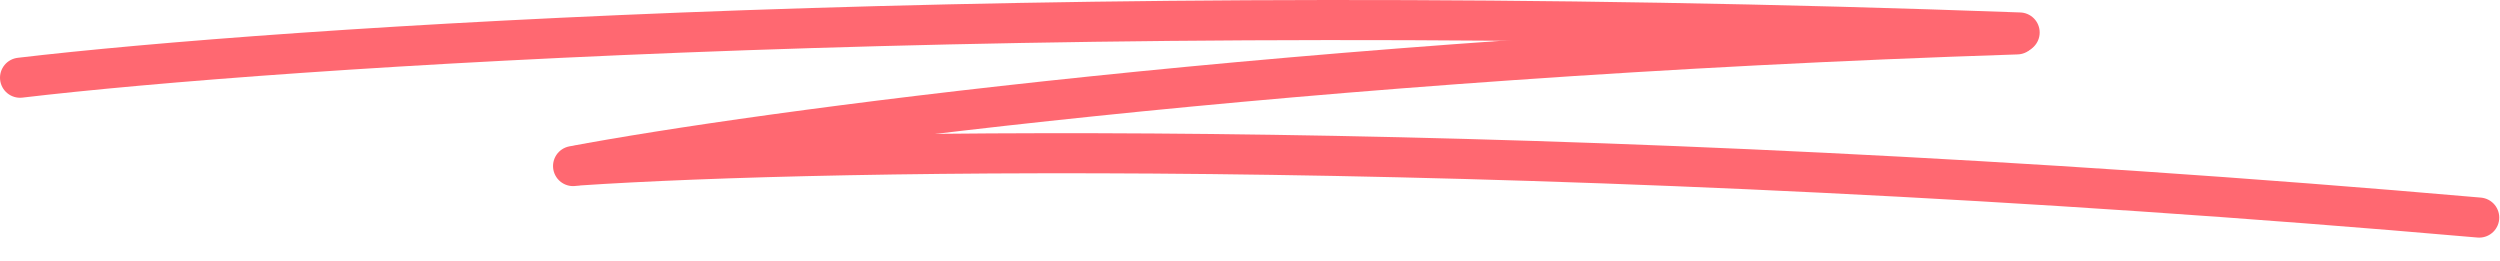 <svg width="499" height="52" viewBox="0 0 499 52" fill="none" xmlns="http://www.w3.org/2000/svg">
<path d="M4 15.512C54.927 9.494 206.049 -0.738 403.12 6.484" stroke="#FF6871" stroke-width="8" stroke-linecap="round"/>
<path d="M114.384 33.145C150.578 26.335 258.896 11.544 402.607 6.861" stroke="#FF6871" stroke-width="8" stroke-linecap="round"/>
<path d="M115.582 33.022C164.545 29.729 308.945 27.2 494.85 43.428" stroke="#FF6871" stroke-width="8" stroke-linecap="round"/>
</svg>
